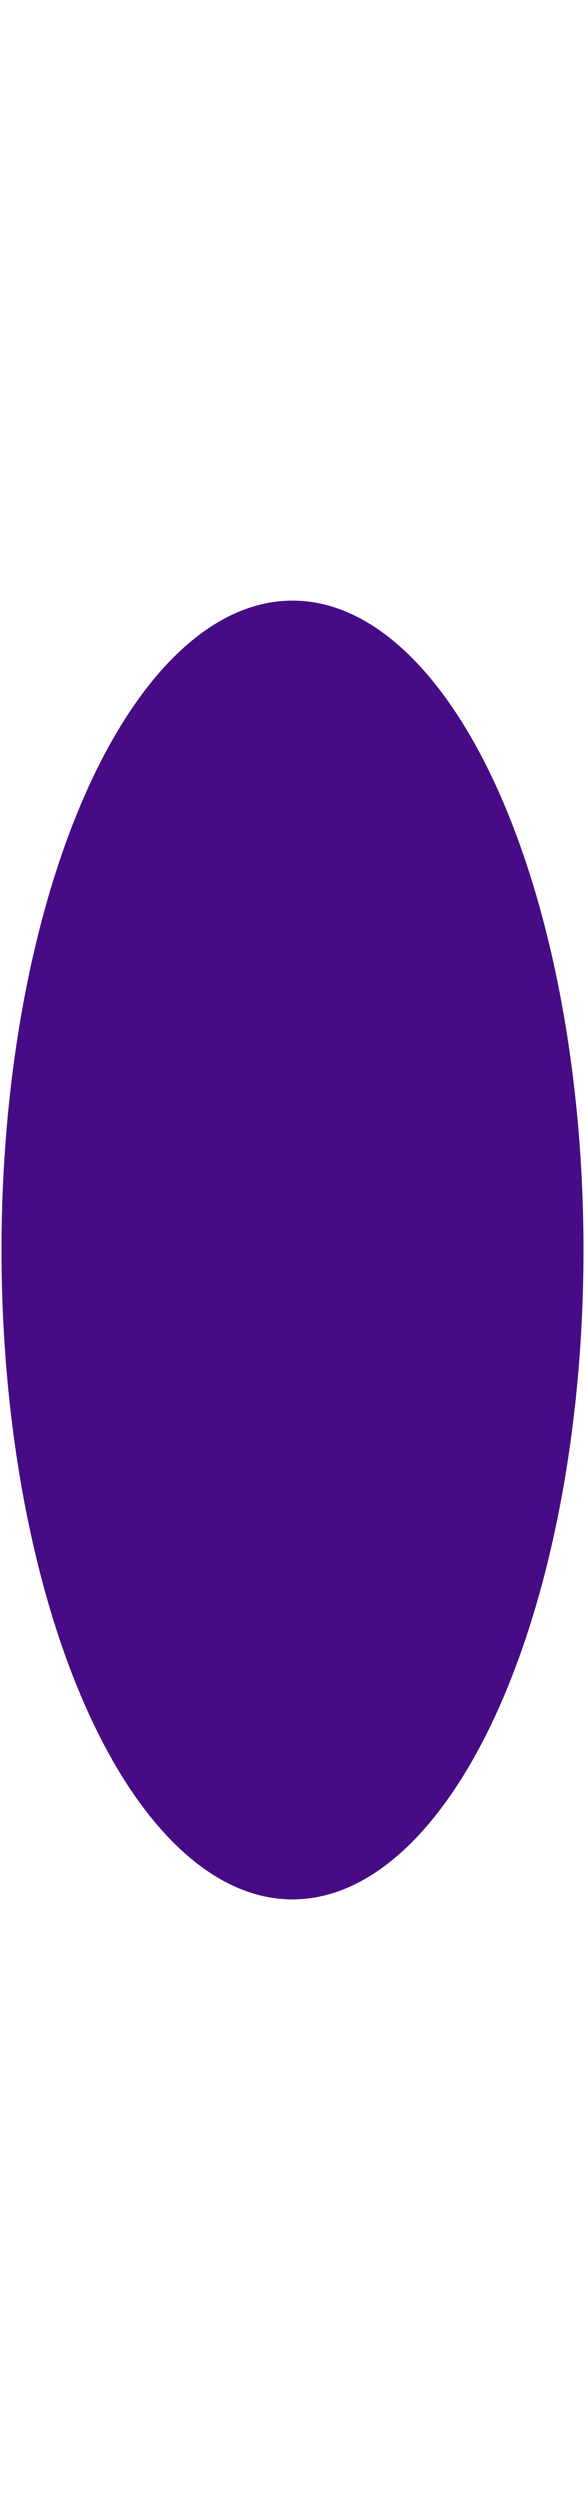<svg width="390" height="1665" fill="none" xmlns="http://www.w3.org/2000/svg"><g filter="url(#filter0_f_925_5392)"><ellipse cx="195" cy="832.5" rx="432.5" ry="194" transform="rotate(-90 195 832.5)" fill="#470C85"/></g><defs><filter id="filter0_f_925_5392" x="-399" y="0" width="1188" height="1665" filterUnits="userSpaceOnUse" color-interpolation-filters="sRGB"><feFlood flood-opacity="0" result="BackgroundImageFix"/><feBlend in="SourceGraphic" in2="BackgroundImageFix" result="shape"/><feGaussianBlur stdDeviation="200" result="effect1_foregroundBlur_925_5392"/></filter></defs></svg>